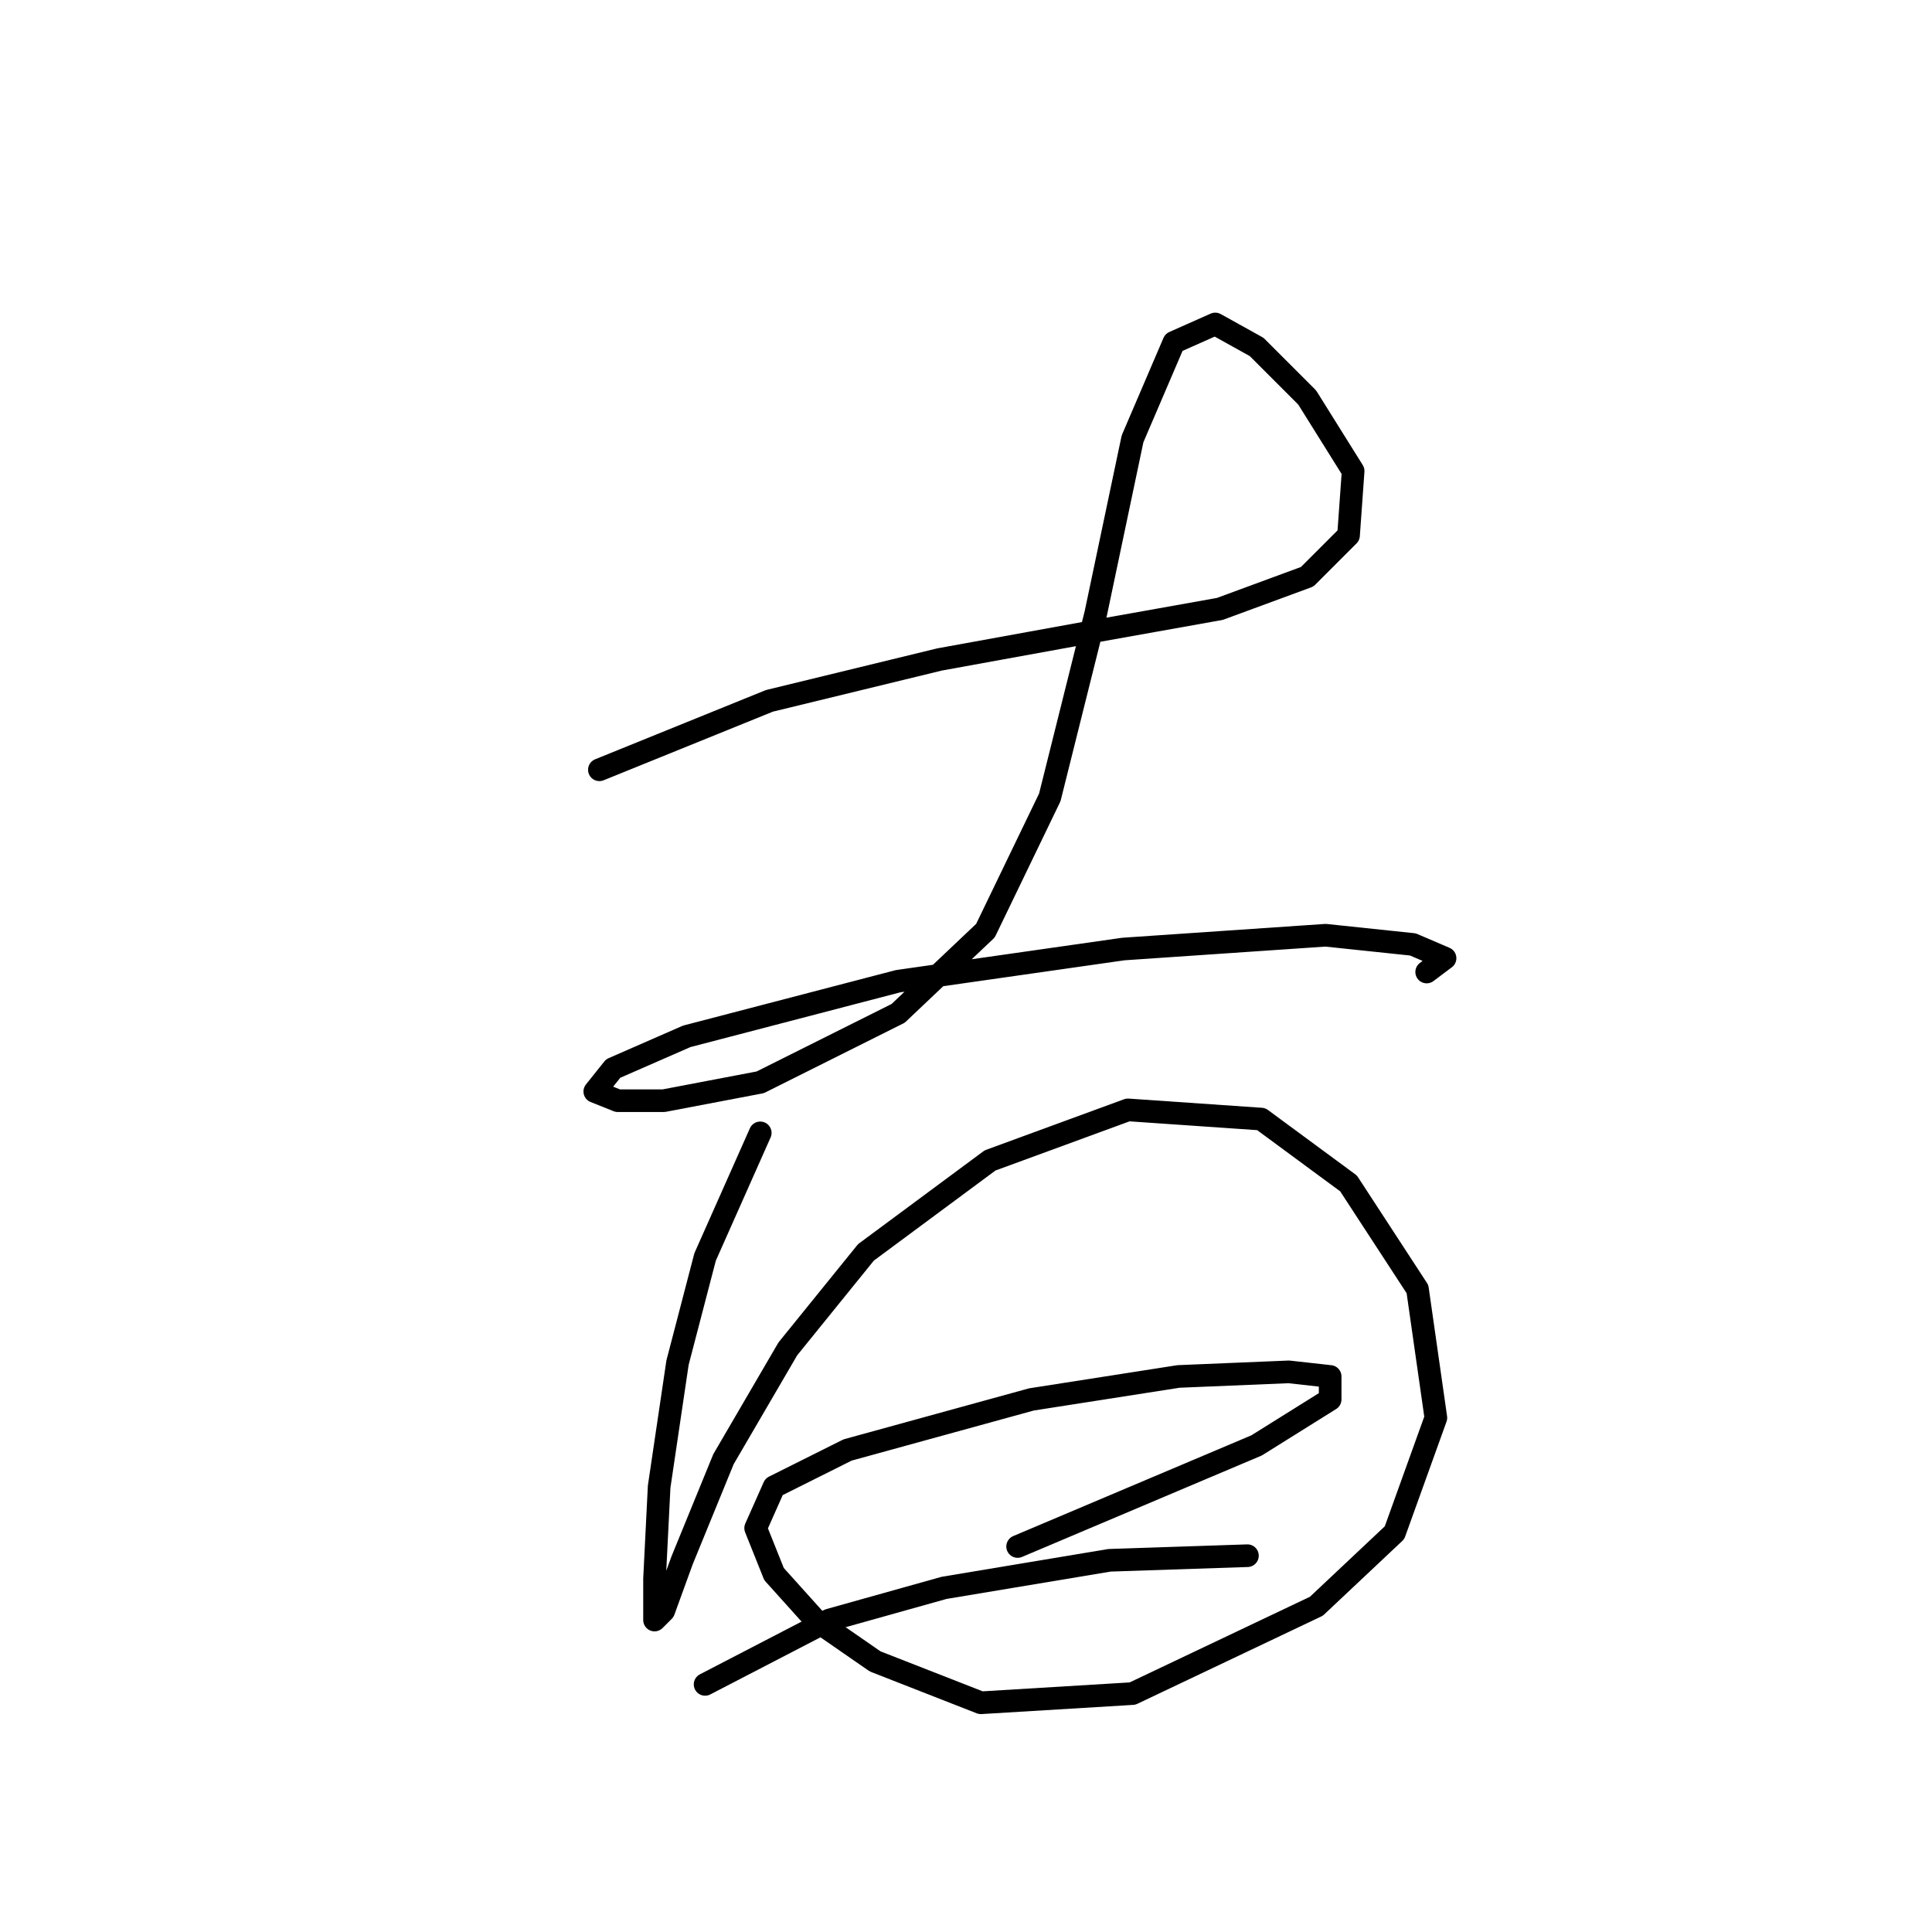 <?xml version="1.0" standalone="no"?>
    <svg width="256" height="256" xmlns="http://www.w3.org/2000/svg" version="1.1">
    <polyline stroke="black" stroke-width="3" stroke-linecap="round" fill="transparent" stroke-linejoin="round" points="79.422 102 101.955 92.865 124.488 87.384 144.585 83.73 161.637 80.685 173.208 76.422 178.689 70.941 179.298 62.415 173.208 52.671 166.509 45.972 161.028 42.927 155.547 45.363 150.066 58.152 145.194 81.294 139.104 105.654 130.578 123.315 119.007 134.277 100.737 143.412 87.948 145.848 81.858 145.848 78.813 144.63 81.249 141.585 90.993 137.322 119.007 130.014 148.848 125.751 175.644 123.924 187.214 125.142 191.477 126.969 189.042 128.796 189.042 128.796 " />
        <polyline stroke="black" stroke-width="3" stroke-linecap="round" fill="transparent" stroke-linejoin="round" points="100.737 150.111 93.429 166.554 89.775 180.561 87.339 197.003 86.73 209.183 86.73 214.664 87.948 213.446 90.384 206.747 95.865 193.349 104.391 178.734 114.744 165.945 131.187 153.765 149.457 147.066 167.118 148.284 178.689 156.81 187.823 170.817 190.26 187.868 184.779 203.093 174.426 212.837 150.066 224.408 129.969 225.626 115.962 220.145 108.045 214.664 102.564 208.574 100.128 202.484 102.564 197.003 112.308 192.131 136.668 185.432 156.156 182.388 170.772 181.779 176.253 182.388 176.253 185.432 166.509 191.522 134.841 204.92 134.841 204.92 " />
        <polyline stroke="black" stroke-width="3" stroke-linecap="round" fill="transparent" stroke-linejoin="round" points="93.429 223.19 109.872 214.664 125.097 210.401 147.021 206.747 165.291 206.138 165.291 206.138 " />
        </svg>